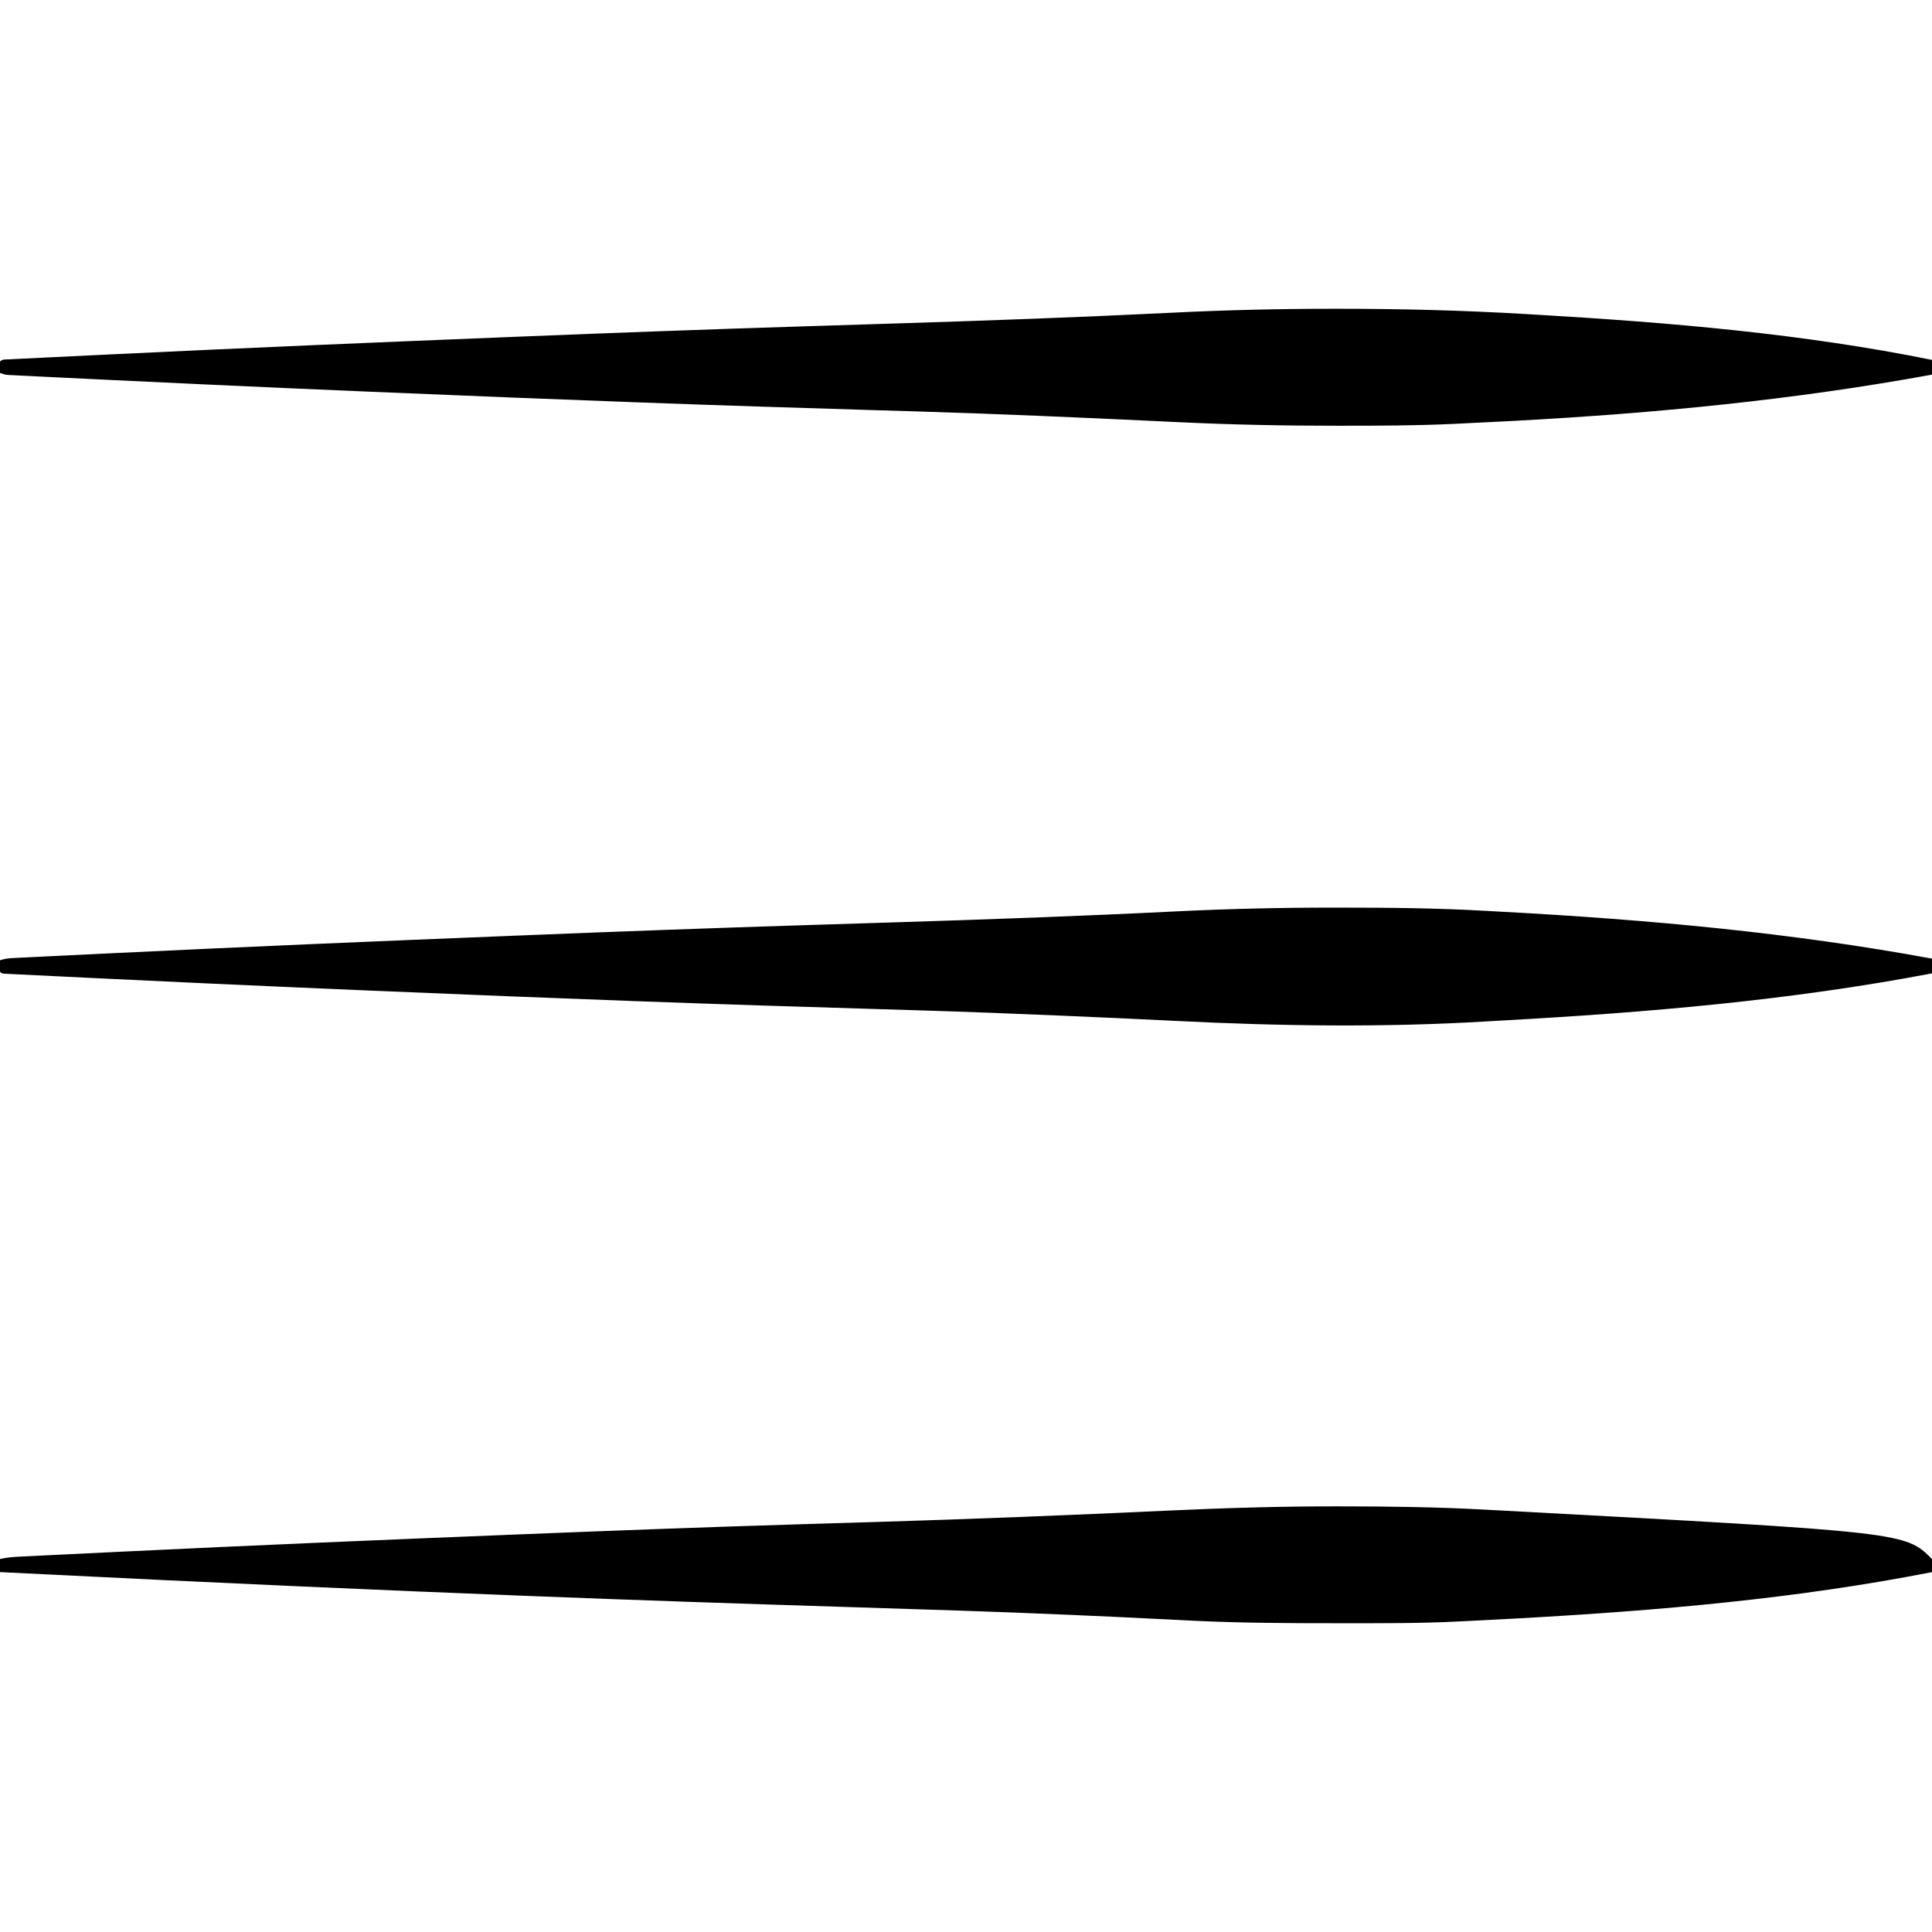 <?xml version="1.0" encoding="UTF-8"?>
<svg version="1.1" xmlns="http://www.w3.org/2000/svg" viewBox="0 0 1181 1181">
<path d="M0 0 C0.981 0 1.962 0.001 2.972 0.001 C32.826 0.011 62.601 0.279 92.412 2.001 C96.005 2.206 99.598 2.4 103.191 2.594 C190.846 7.348 278.298 15.236 364.688 31.188 C364.688 34.157 364.688 37.127 364.688 40.188 C278.109 56.701 190.157 64.157 102.238 68.989 C99.031 69.168 95.824 69.357 92.618 69.551 C29.431 73.346 -34.463 72.425 -97.66 69.247 C-119.303 68.162 -140.952 67.189 -162.602 66.25 C-164.094 66.185 -164.094 66.185 -165.617 66.119 C-195.534 64.823 -225.452 63.682 -255.383 62.766 C-256.264 62.739 -257.144 62.712 -258.052 62.684 C-266.204 62.435 -274.356 62.189 -282.509 61.945 C-304.62 61.285 -326.73 60.594 -348.84 59.887 C-349.889 59.853 -350.938 59.82 -352.018 59.785 C-402.687 58.163 -453.345 56.258 -504 54.25 C-505.061 54.208 -506.121 54.166 -507.214 54.123 C-567.755 51.722 -628.288 49.156 -688.812 46.375 C-689.591 46.339 -690.37 46.303 -691.172 46.267 C-711.533 45.331 -731.892 44.371 -752.25 43.384 C-755.745 43.215 -759.24 43.047 -762.735 42.879 C-769.812 42.54 -776.889 42.197 -783.966 41.847 C-787.275 41.683 -790.584 41.521 -793.893 41.362 C-797.489 41.189 -801.086 41.01 -804.682 40.829 C-805.752 40.779 -806.823 40.729 -807.926 40.677 C-808.893 40.627 -809.859 40.577 -810.854 40.526 C-811.696 40.484 -812.539 40.443 -813.407 40.4 C-815.312 40.188 -815.312 40.188 -816.312 39.188 C-816.353 36.855 -816.355 34.52 -816.312 32.188 C-813.511 31.254 -811.525 30.993 -808.609 30.849 C-807.635 30.798 -806.661 30.748 -805.657 30.697 C-804.583 30.646 -803.51 30.595 -802.403 30.542 C-801.263 30.485 -800.122 30.428 -798.947 30.369 C-795.77 30.21 -792.592 30.055 -789.413 29.902 C-786.68 29.77 -783.947 29.635 -781.214 29.5 C-772.928 29.091 -764.642 28.691 -756.355 28.293 C-752.356 28.101 -748.356 27.908 -744.357 27.714 C-665.257 23.887 -586.137 20.558 -507.009 17.376 C-503.221 17.224 -499.434 17.071 -495.647 16.918 C-438.57 14.613 -381.49 12.514 -324.395 10.723 C-323.396 10.691 -322.397 10.66 -321.368 10.628 C-310.141 10.275 -298.914 9.924 -287.687 9.572 C-286.67 9.541 -285.652 9.509 -284.604 9.476 C-279.489 9.316 -274.375 9.156 -269.26 8.997 C-211.958 7.21 -154.692 5.157 -97.432 2.308 C-64.939 0.693 -32.532 -0.02 0 0 Z " fill="#000000" transform="translate(816.312,554.812)"/>
<path d="M0 0 C1.576 -0.001 1.576 -0.001 3.183 -0.002 C41.688 -0.017 80.004 0.951 118.438 3.25 C121.038 3.402 123.638 3.553 126.239 3.704 C206.475 8.422 287.558 15.259 366.438 31.25 C366.438 34.22 366.438 37.19 366.438 40.25 C282.122 55.718 196.864 63.904 111.312 68.5 C110.534 68.542 109.755 68.584 108.953 68.627 C98.116 69.209 87.278 69.749 76.438 70.25 C75.269 70.305 74.1 70.36 72.896 70.417 C50.544 71.443 28.184 71.494 5.812 71.5 C4.324 71.501 4.324 71.501 2.806 71.502 C-29.582 71.515 -61.873 70.867 -94.222 69.309 C-98.241 69.116 -102.26 68.925 -106.279 68.735 C-107.121 68.695 -107.962 68.655 -108.828 68.614 C-156.385 66.366 -203.947 64.285 -251.535 62.828 C-252.416 62.801 -253.297 62.774 -254.204 62.746 C-263.286 62.469 -272.367 62.196 -281.449 61.925 C-302.651 61.293 -323.853 60.627 -345.055 59.949 C-346.104 59.916 -347.154 59.882 -348.235 59.848 C-398.915 58.226 -449.584 56.321 -500.25 54.312 C-501.311 54.27 -502.371 54.228 -503.464 54.185 C-564.005 51.784 -624.538 49.219 -685.062 46.438 C-685.841 46.402 -686.62 46.366 -687.422 46.329 C-707.785 45.393 -728.147 44.434 -748.507 43.446 C-751.274 43.312 -754.041 43.179 -756.807 43.045 C-765.248 42.639 -773.687 42.228 -782.127 41.809 C-784.749 41.68 -787.37 41.552 -789.992 41.425 C-793.574 41.251 -797.155 41.072 -800.736 40.892 C-801.797 40.842 -802.857 40.791 -803.95 40.739 C-804.916 40.69 -805.882 40.64 -806.877 40.588 C-807.715 40.547 -808.553 40.505 -809.416 40.463 C-811.562 40.25 -811.562 40.25 -814.562 39.25 C-814.605 36.917 -814.603 34.583 -814.562 32.25 C-812.979 30.666 -811.301 31.02 -809.099 30.911 C-808.128 30.861 -807.157 30.811 -806.156 30.759 C-805.075 30.708 -803.994 30.657 -802.88 30.605 C-801.74 30.548 -800.6 30.49 -799.425 30.431 C-796.239 30.272 -793.053 30.118 -789.866 29.965 C-787.128 29.833 -784.39 29.698 -781.652 29.563 C-773.35 29.153 -765.046 28.753 -756.743 28.355 C-752.735 28.163 -748.727 27.97 -744.72 27.777 C-665.582 23.953 -586.424 20.622 -507.259 17.439 C-503.471 17.287 -499.684 17.134 -495.897 16.981 C-438.82 14.675 -381.74 12.577 -324.645 10.785 C-323.646 10.754 -322.647 10.722 -321.618 10.69 C-310.391 10.338 -299.164 9.986 -287.936 9.635 C-286.41 9.587 -286.41 9.587 -284.854 9.538 C-279.739 9.379 -274.625 9.219 -269.511 9.059 C-212.144 7.27 -154.813 5.219 -97.489 2.371 C-64.971 0.755 -32.556 0.008 0 0 Z " fill="#000000" transform="translate(814.562,188.75)"/>
<path d="M0 0 C0.908 0 1.816 0.001 2.751 0.001 C32.34 0.012 61.855 0.38 91.406 2.001 C95.083 2.202 98.76 2.398 102.438 2.594 C348.437 15.812 348.437 15.812 364.812 32.188 C364.954 34.858 364.855 37.512 364.812 40.188 C281.743 56.514 196.993 63.769 112.562 68.438 C111.803 68.479 111.044 68.521 110.262 68.565 C101.018 69.074 91.773 69.556 82.526 70.006 C80.222 70.119 77.918 70.234 75.615 70.355 C51.808 71.59 27.957 71.432 4.125 71.438 C2.985 71.438 1.844 71.439 0.67 71.439 C-28.325 71.45 -57.284 71.299 -86.25 69.938 C-86.949 69.905 -87.648 69.872 -88.369 69.838 C-96.33 69.461 -104.289 69.058 -112.249 68.645 C-127.549 67.853 -142.854 67.164 -158.16 66.496 C-160.018 66.415 -161.876 66.334 -163.733 66.252 C-207.248 64.341 -250.781 63.017 -294.316 61.658 C-360.762 59.583 -427.198 57.366 -493.625 54.75 C-494.544 54.714 -495.464 54.678 -496.411 54.64 C-582.588 51.245 -668.756 47.543 -816.188 40.188 C-816.188 37.547 -816.188 34.907 -816.188 32.188 C-812.851 31.458 -809.653 31.017 -806.243 30.849 C-804.778 30.773 -804.778 30.773 -803.283 30.697 C-802.217 30.646 -801.15 30.595 -800.051 30.542 C-798.911 30.485 -797.77 30.428 -796.594 30.369 C-793.425 30.21 -790.255 30.056 -787.086 29.902 C-784.357 29.77 -781.629 29.635 -778.901 29.5 C-769.837 29.052 -760.772 28.614 -751.706 28.178 C-748.51 28.024 -745.314 27.869 -742.118 27.714 C-662.279 23.847 -582.42 20.481 -502.552 17.282 C-500.234 17.189 -497.917 17.096 -495.599 17.003 C-439.795 14.765 -383.988 12.668 -328.164 10.98 C-326.48 10.929 -324.795 10.879 -323.111 10.828 C-314.61 10.57 -306.109 10.314 -297.607 10.058 C-296.762 10.033 -295.916 10.007 -295.045 9.981 C-290.796 9.853 -286.548 9.725 -282.299 9.598 C-222.232 7.795 -162.207 5.386 -102.178 2.6 C-68.099 1.02 -34.117 -0.023 0 0 Z " fill="#000000" transform="translate(816.188,920.812)"/>
</svg>
